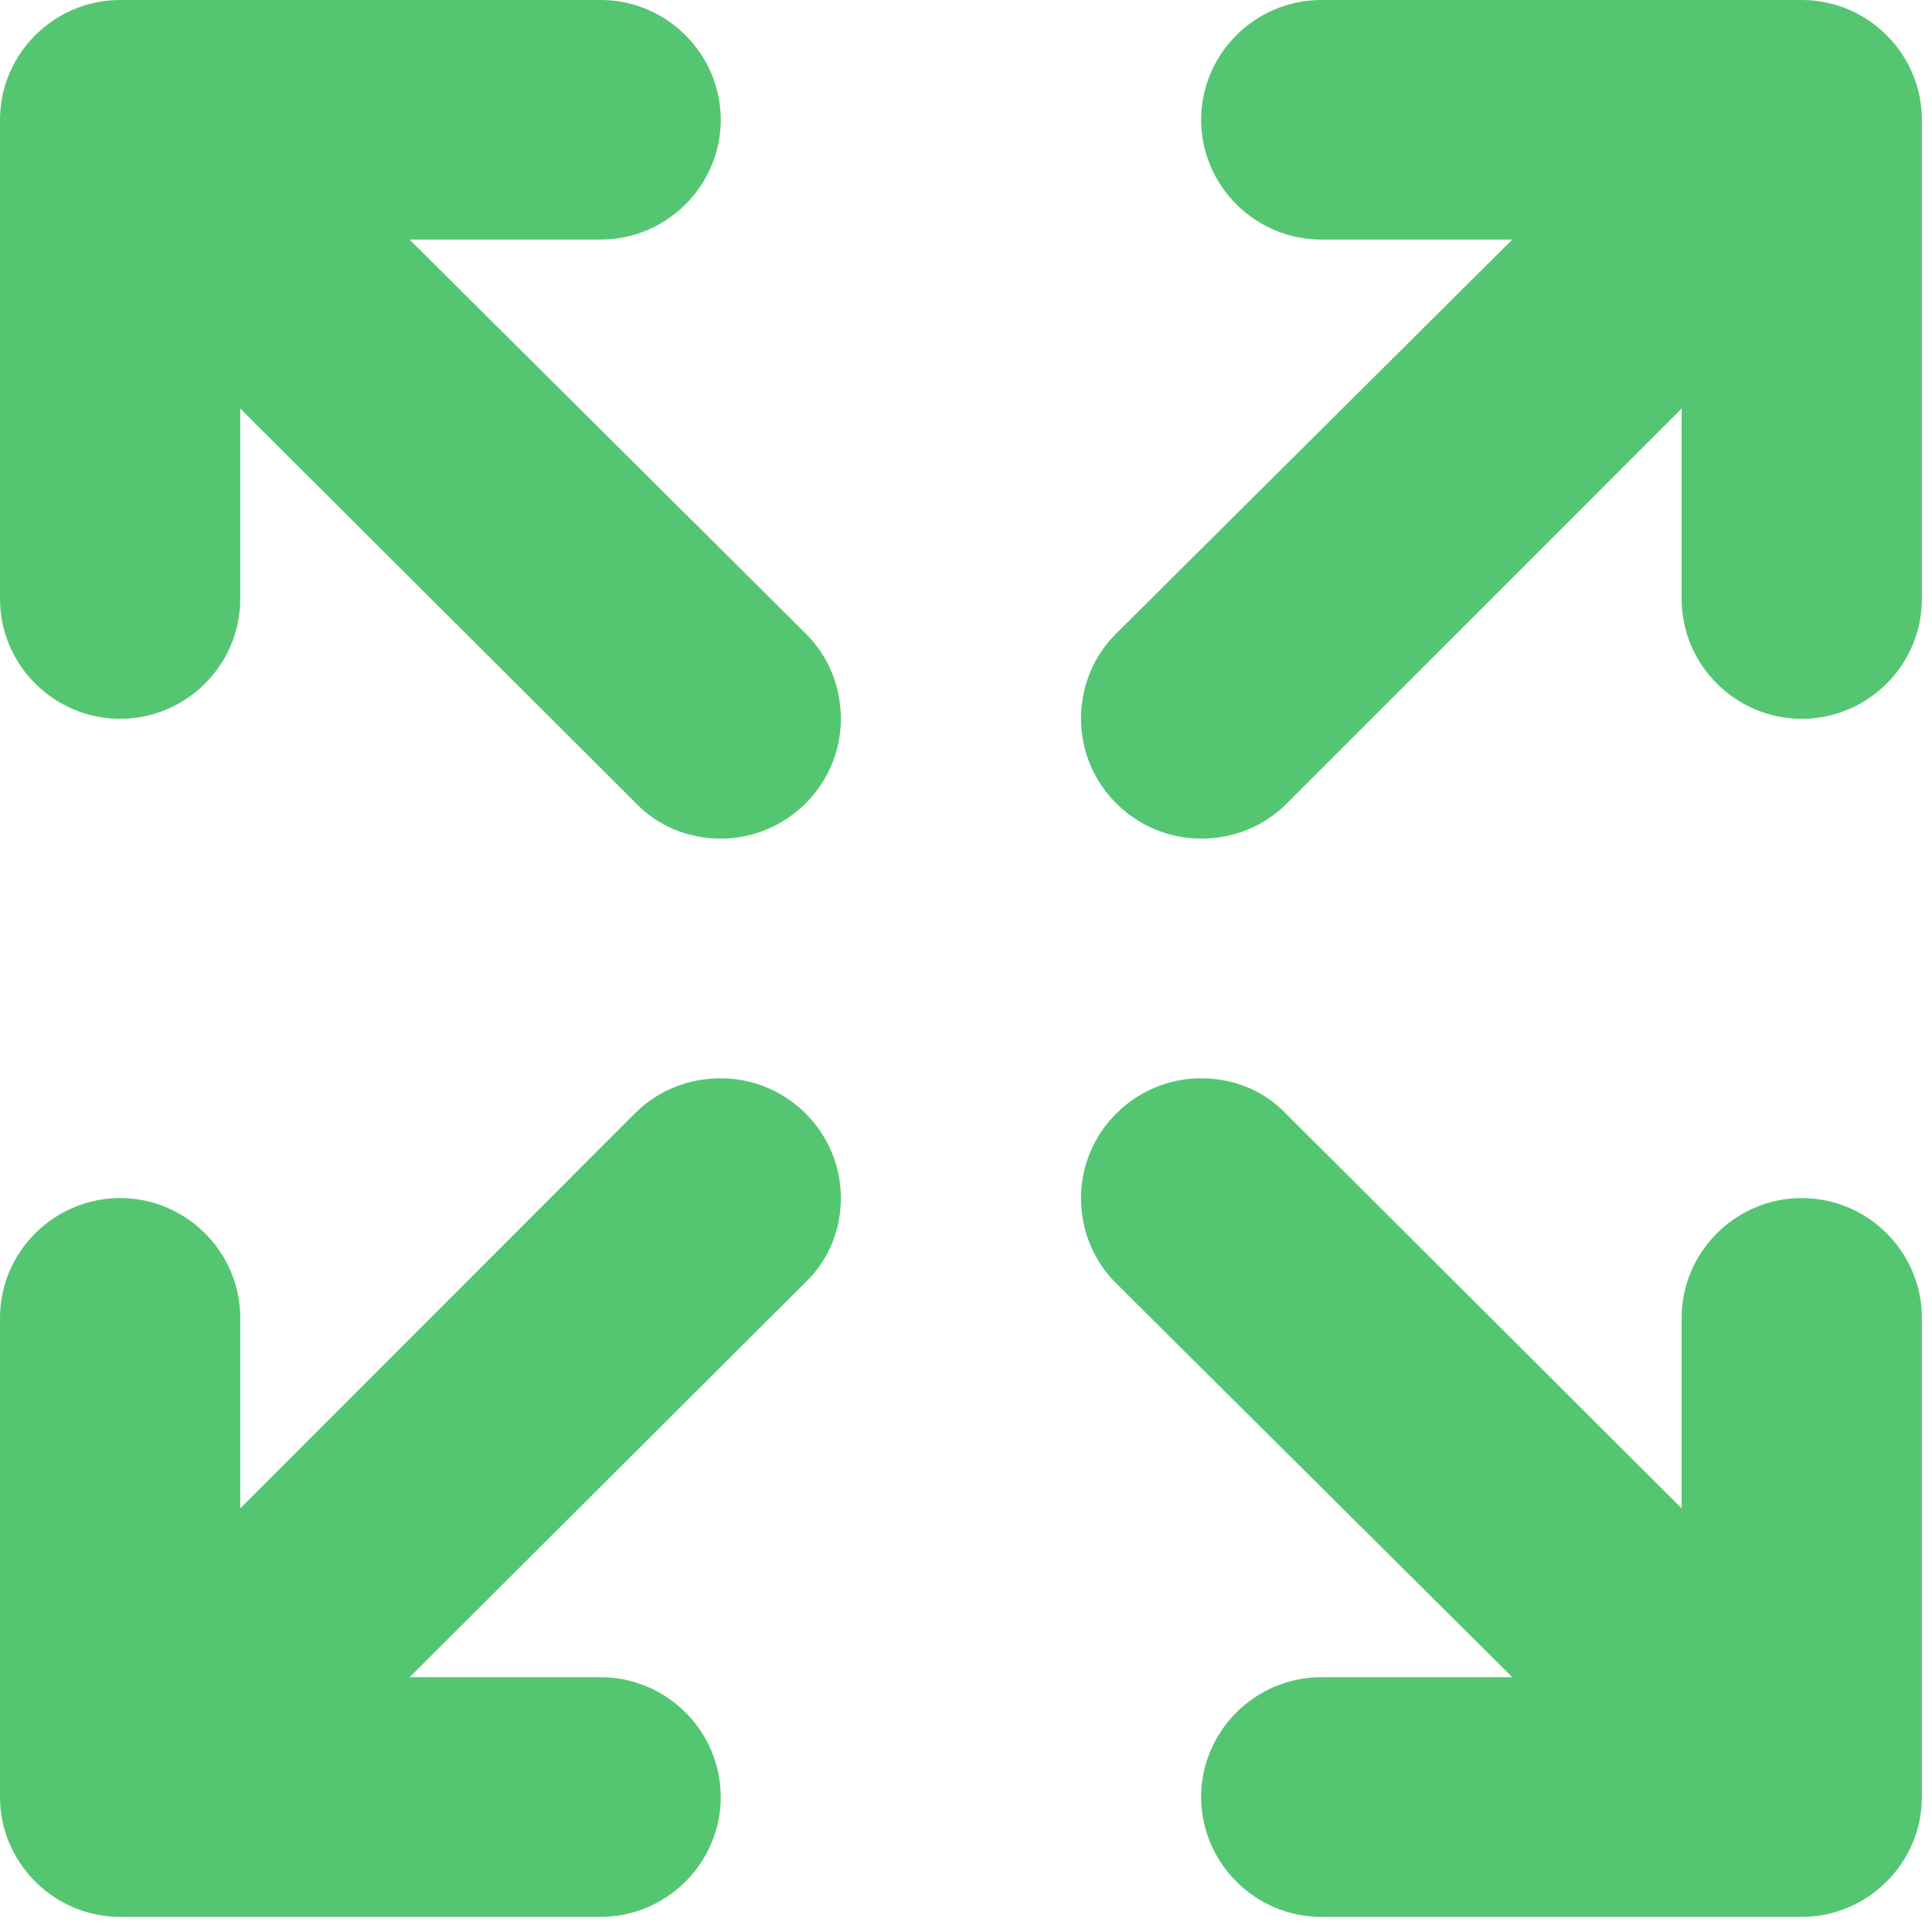 <svg width="17" height="17" viewBox="0 0 17 17" fill="none" xmlns="http://www.w3.org/2000/svg">
<path fill-rule="evenodd" clip-rule="evenodd" d="M5.285 2.108H3.604L7.092 5.577C7.282 5.766 7.399 6.03 7.399 6.325C7.399 6.905 6.923 7.379 6.342 7.379C6.046 7.379 5.781 7.263 5.591 7.063L2.114 3.595V5.271C2.114 5.851 1.638 6.325 1.057 6.325C0.476 6.325 0 5.851 0 5.271V1.054C0 0.474 0.476 0 1.057 0H5.285C5.866 0 6.342 0.474 6.342 1.054C6.342 1.634 5.866 2.108 5.285 2.108ZM5.591 9.793C5.781 9.603 6.046 9.488 6.342 9.488C6.923 9.488 7.399 9.962 7.399 10.542C7.399 10.837 7.282 11.1 7.081 11.29L3.604 14.758H5.285C5.866 14.758 6.342 15.233 6.342 15.812C6.342 16.392 5.866 16.867 5.285 16.867H1.057C0.476 16.867 0 16.392 0 15.812V11.596C0 11.016 0.476 10.542 1.057 10.542C1.638 10.542 2.114 11.016 2.114 11.596V13.272L5.591 9.793ZM15.854 10.542C15.273 10.542 14.797 11.016 14.797 11.596V13.272L11.32 9.804C11.13 9.603 10.865 9.488 10.569 9.488C9.988 9.488 9.512 9.962 9.512 10.542C9.512 10.837 9.629 11.1 9.819 11.29L13.307 14.758H11.626C11.045 14.758 10.569 15.233 10.569 15.812C10.569 16.392 11.045 16.867 11.626 16.867H15.854C16.435 16.867 16.911 16.392 16.911 15.812V11.596C16.911 11.016 16.435 10.542 15.854 10.542ZM11.626 0H15.854C16.435 0 16.911 0.474 16.911 1.054V5.271C16.911 5.851 16.435 6.325 15.854 6.325C15.273 6.325 14.797 5.851 14.797 5.271V3.595L11.32 7.073C11.13 7.263 10.865 7.379 10.569 7.379C9.988 7.379 9.512 6.905 9.512 6.325C9.512 6.03 9.629 5.766 9.819 5.577L13.307 2.108H11.626C11.045 2.108 10.569 1.634 10.569 1.054C10.569 0.474 11.045 0 11.626 0Z" fill="#54C672"/>
</svg>
